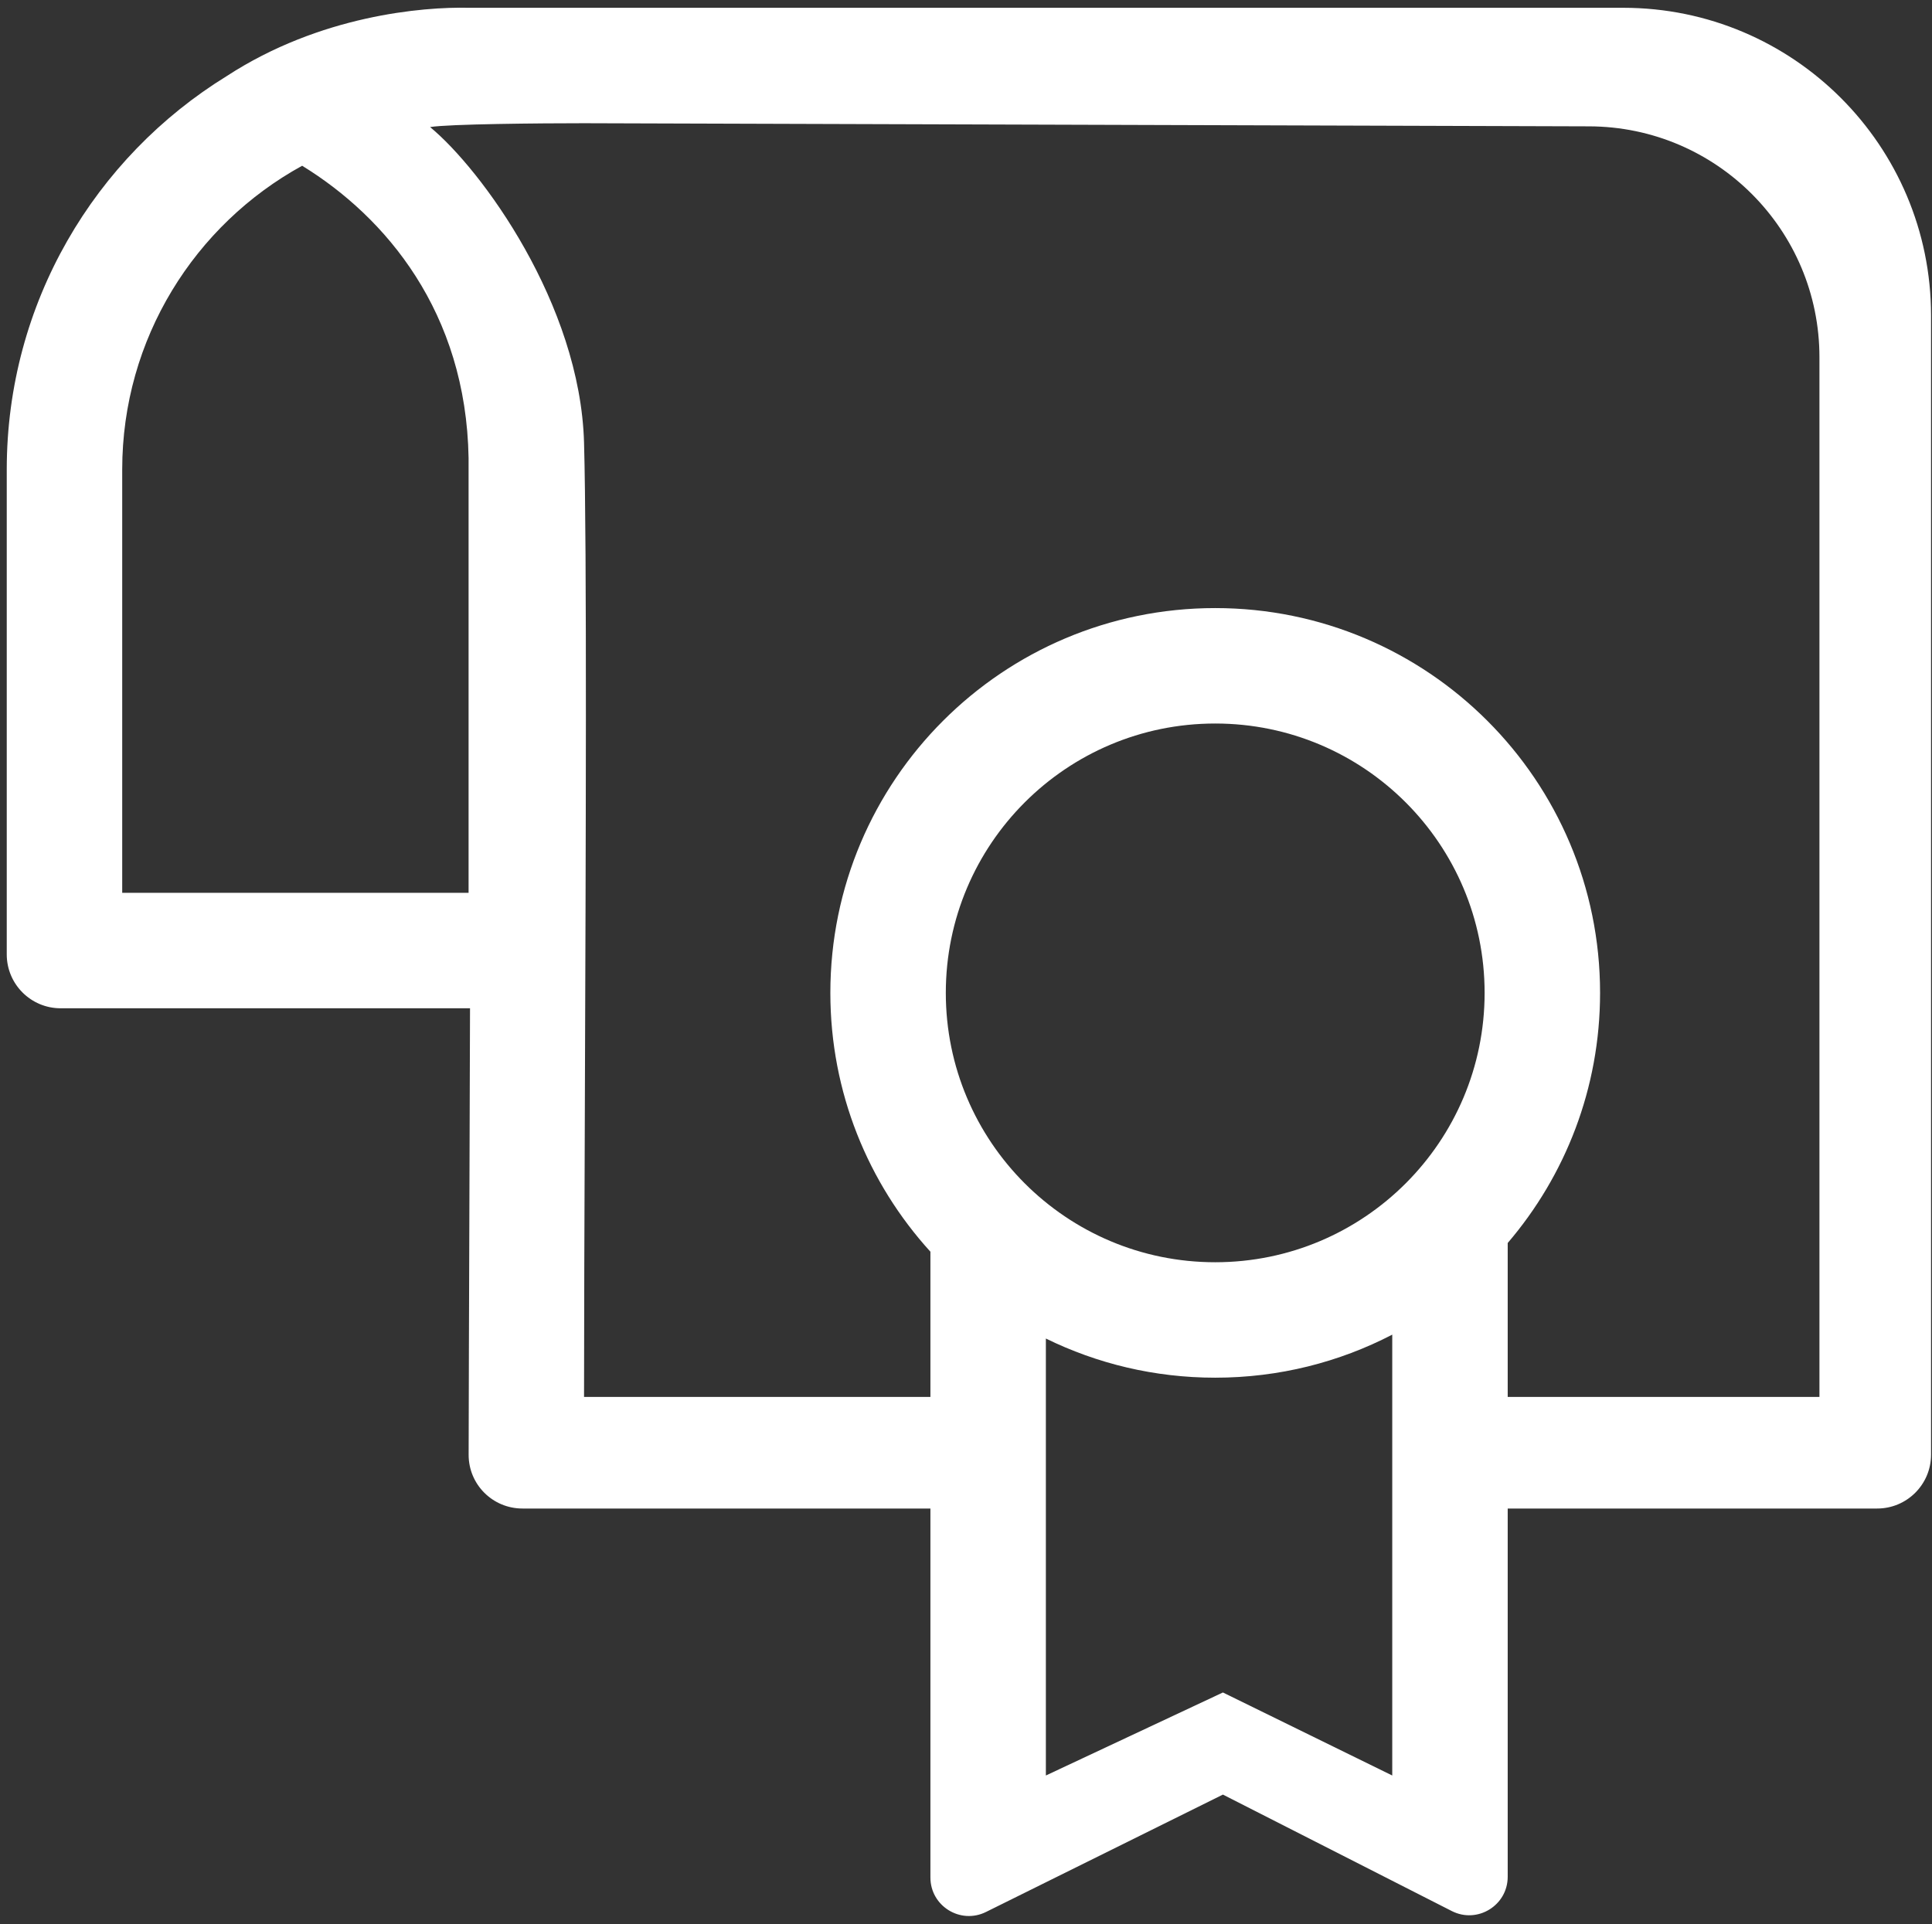 <svg width="251" height="250" viewBox="0 0 251 250" fill="none" xmlns="http://www.w3.org/2000/svg">
<rect x="0" y="0" width="251" height="250" fill="#333333" stroke="none"/>
<g clip-path="url(#clip0)">
<path fill-rule="evenodd" clip-rule="evenodd" d="M60.877 59.511C60.556 40.558 50.121 28.209 39.254 21.537C25.321 29.185 15.877 43.995 15.877 61.011V116.011H60.877V59.511ZM0.877 61.011C0.877 39.385 12.318 20.431 29.478 9.872C41.569 2.002 54.914 0.872 60.877 1.011L60.877 1.011H68.877L68.889 1.011L210.877 1.011C232.968 1.011 250.877 18.919 250.877 41.011V189.011C250.877 192.877 247.743 196.011 243.877 196.011H195.877V243.856C195.877 247.588 191.936 250.005 188.609 248.312L158.877 233.181L128.097 248.433C124.773 250.08 120.877 247.662 120.877 243.953V196.011H67.877C64.011 196.011 60.877 192.893 60.884 189.027C60.898 180.71 60.934 170.496 60.973 159.386V159.385V159.385L60.973 159.38C61.004 150.338 61.038 140.702 61.064 131.011H7.877C4.011 131.011 0.877 127.877 0.877 124.011V61.011ZM120.877 181.511V162.641C112.8 153.761 107.877 141.961 107.877 129.011C107.877 101.396 130.263 79.011 157.877 79.011C185.491 79.011 207.877 101.396 207.877 129.011C207.877 141.417 203.358 152.768 195.877 161.508V181.511H236.377V46.417C236.377 29.885 223.002 16.469 206.47 16.417L75.877 16.011C70.21 16.011 58.277 16.111 55.877 16.511C62.544 22.011 75.377 39.511 75.877 57.511C76.255 71.139 76.107 110.563 75.982 143.903V143.904V143.905V143.906C75.927 158.497 75.877 171.922 75.877 181.511H120.877ZM157.877 179.011C166.17 179.011 173.992 176.992 180.877 173.418V230.7L158.877 219.913L135.877 230.7V173.923C142.516 177.181 149.983 179.011 157.877 179.011ZM157.877 164.011C177.207 164.011 192.877 148.341 192.877 129.011C192.877 109.681 177.207 94.011 157.877 94.011C138.547 94.011 122.877 109.681 122.877 129.011C122.877 148.341 138.547 164.011 157.877 164.011Z" fill="white"/>
</g>
<defs>
<clipPath id="clip0">
<rect width="250" height="250" fill="white" transform="translate(0.877)"/>
</clipPath>
</defs>
</svg>
